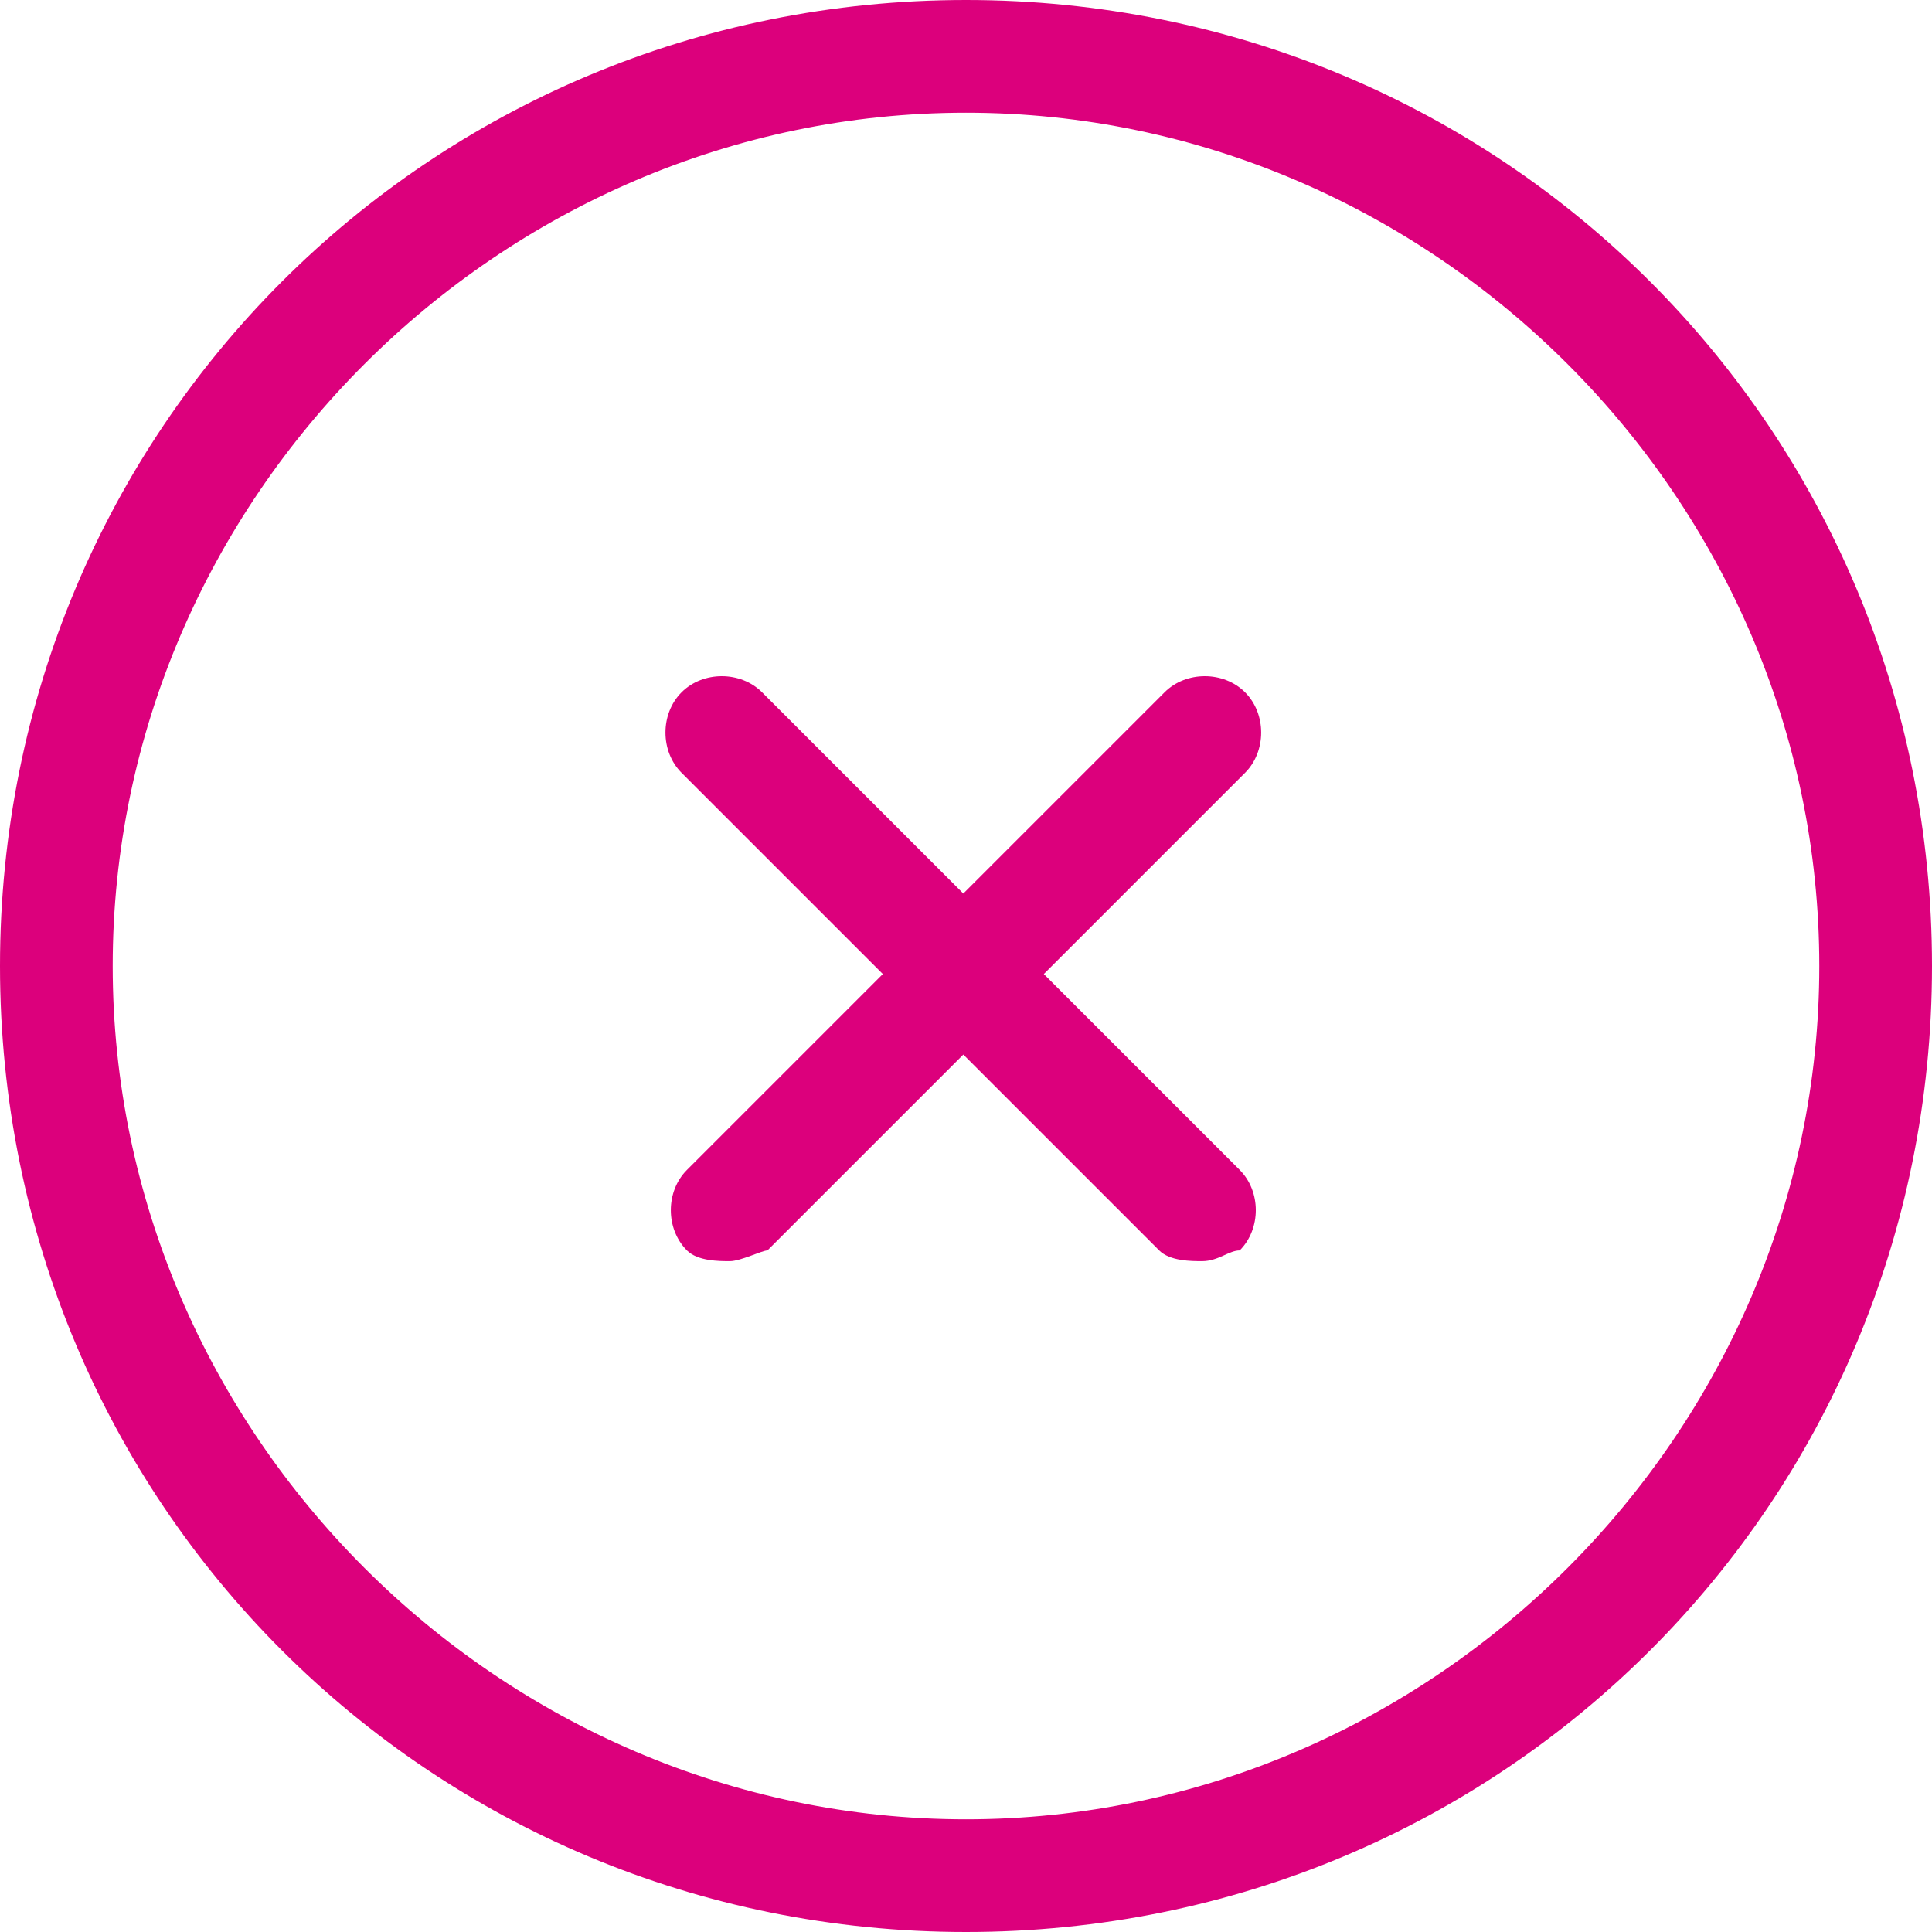 <?xml version="1.0" encoding="utf-8"?>
<!-- Generator: Adobe Illustrator 21.1.0, SVG Export Plug-In . SVG Version: 6.00 Build 0)  -->
<svg version="1.1" id="图层_1" xmlns="http://www.w3.org/2000/svg" xmlns:xlink="http://www.w3.org/1999/xlink" x="0px" y="0px"
	 viewBox="0 0 36 36" style="enable-background:new 0 0 36 36;" xml:space="preserve">
<style type="text/css">
	.st0{fill:#DC007C;}
</style>
<g>
	<g>
		<g>
			<path class="st0" d="M18,36C8,36,0,28,0,18S8,0,18,0s18,8,18,18S28,36,18,36z M18,2.1C9.3,2.1,2.1,9.3,2.1,18S9.3,33.9,18,33.9
				S33.9,26.7,33.9,18S26.7,2.1,18,2.1z"/>
		</g>
		<g>
			<path class="st0" d="M22.4,23.5c-0.2,0-0.6,0-0.8-0.2l-8.9-8.9c-0.4-0.4-0.4-1.1,0-1.5c0.4-0.4,1.1-0.4,1.5,0l8.9,8.9
				c0.4,0.4,0.4,1.1,0,1.5C22.9,23.3,22.7,23.5,22.4,23.5z"/>
		</g>
		<g>
			<path class="st0" d="M13.6,23.5c-0.2,0-0.6,0-0.8-0.2c-0.4-0.4-0.4-1.1,0-1.5l8.9-8.9c0.4-0.4,1.1-0.4,1.5,0
				c0.4,0.4,0.4,1.1,0,1.5l-8.9,8.9C14.2,23.3,13.8,23.5,13.6,23.5z"/>
		</g>
	</g>
</g>
</svg>
